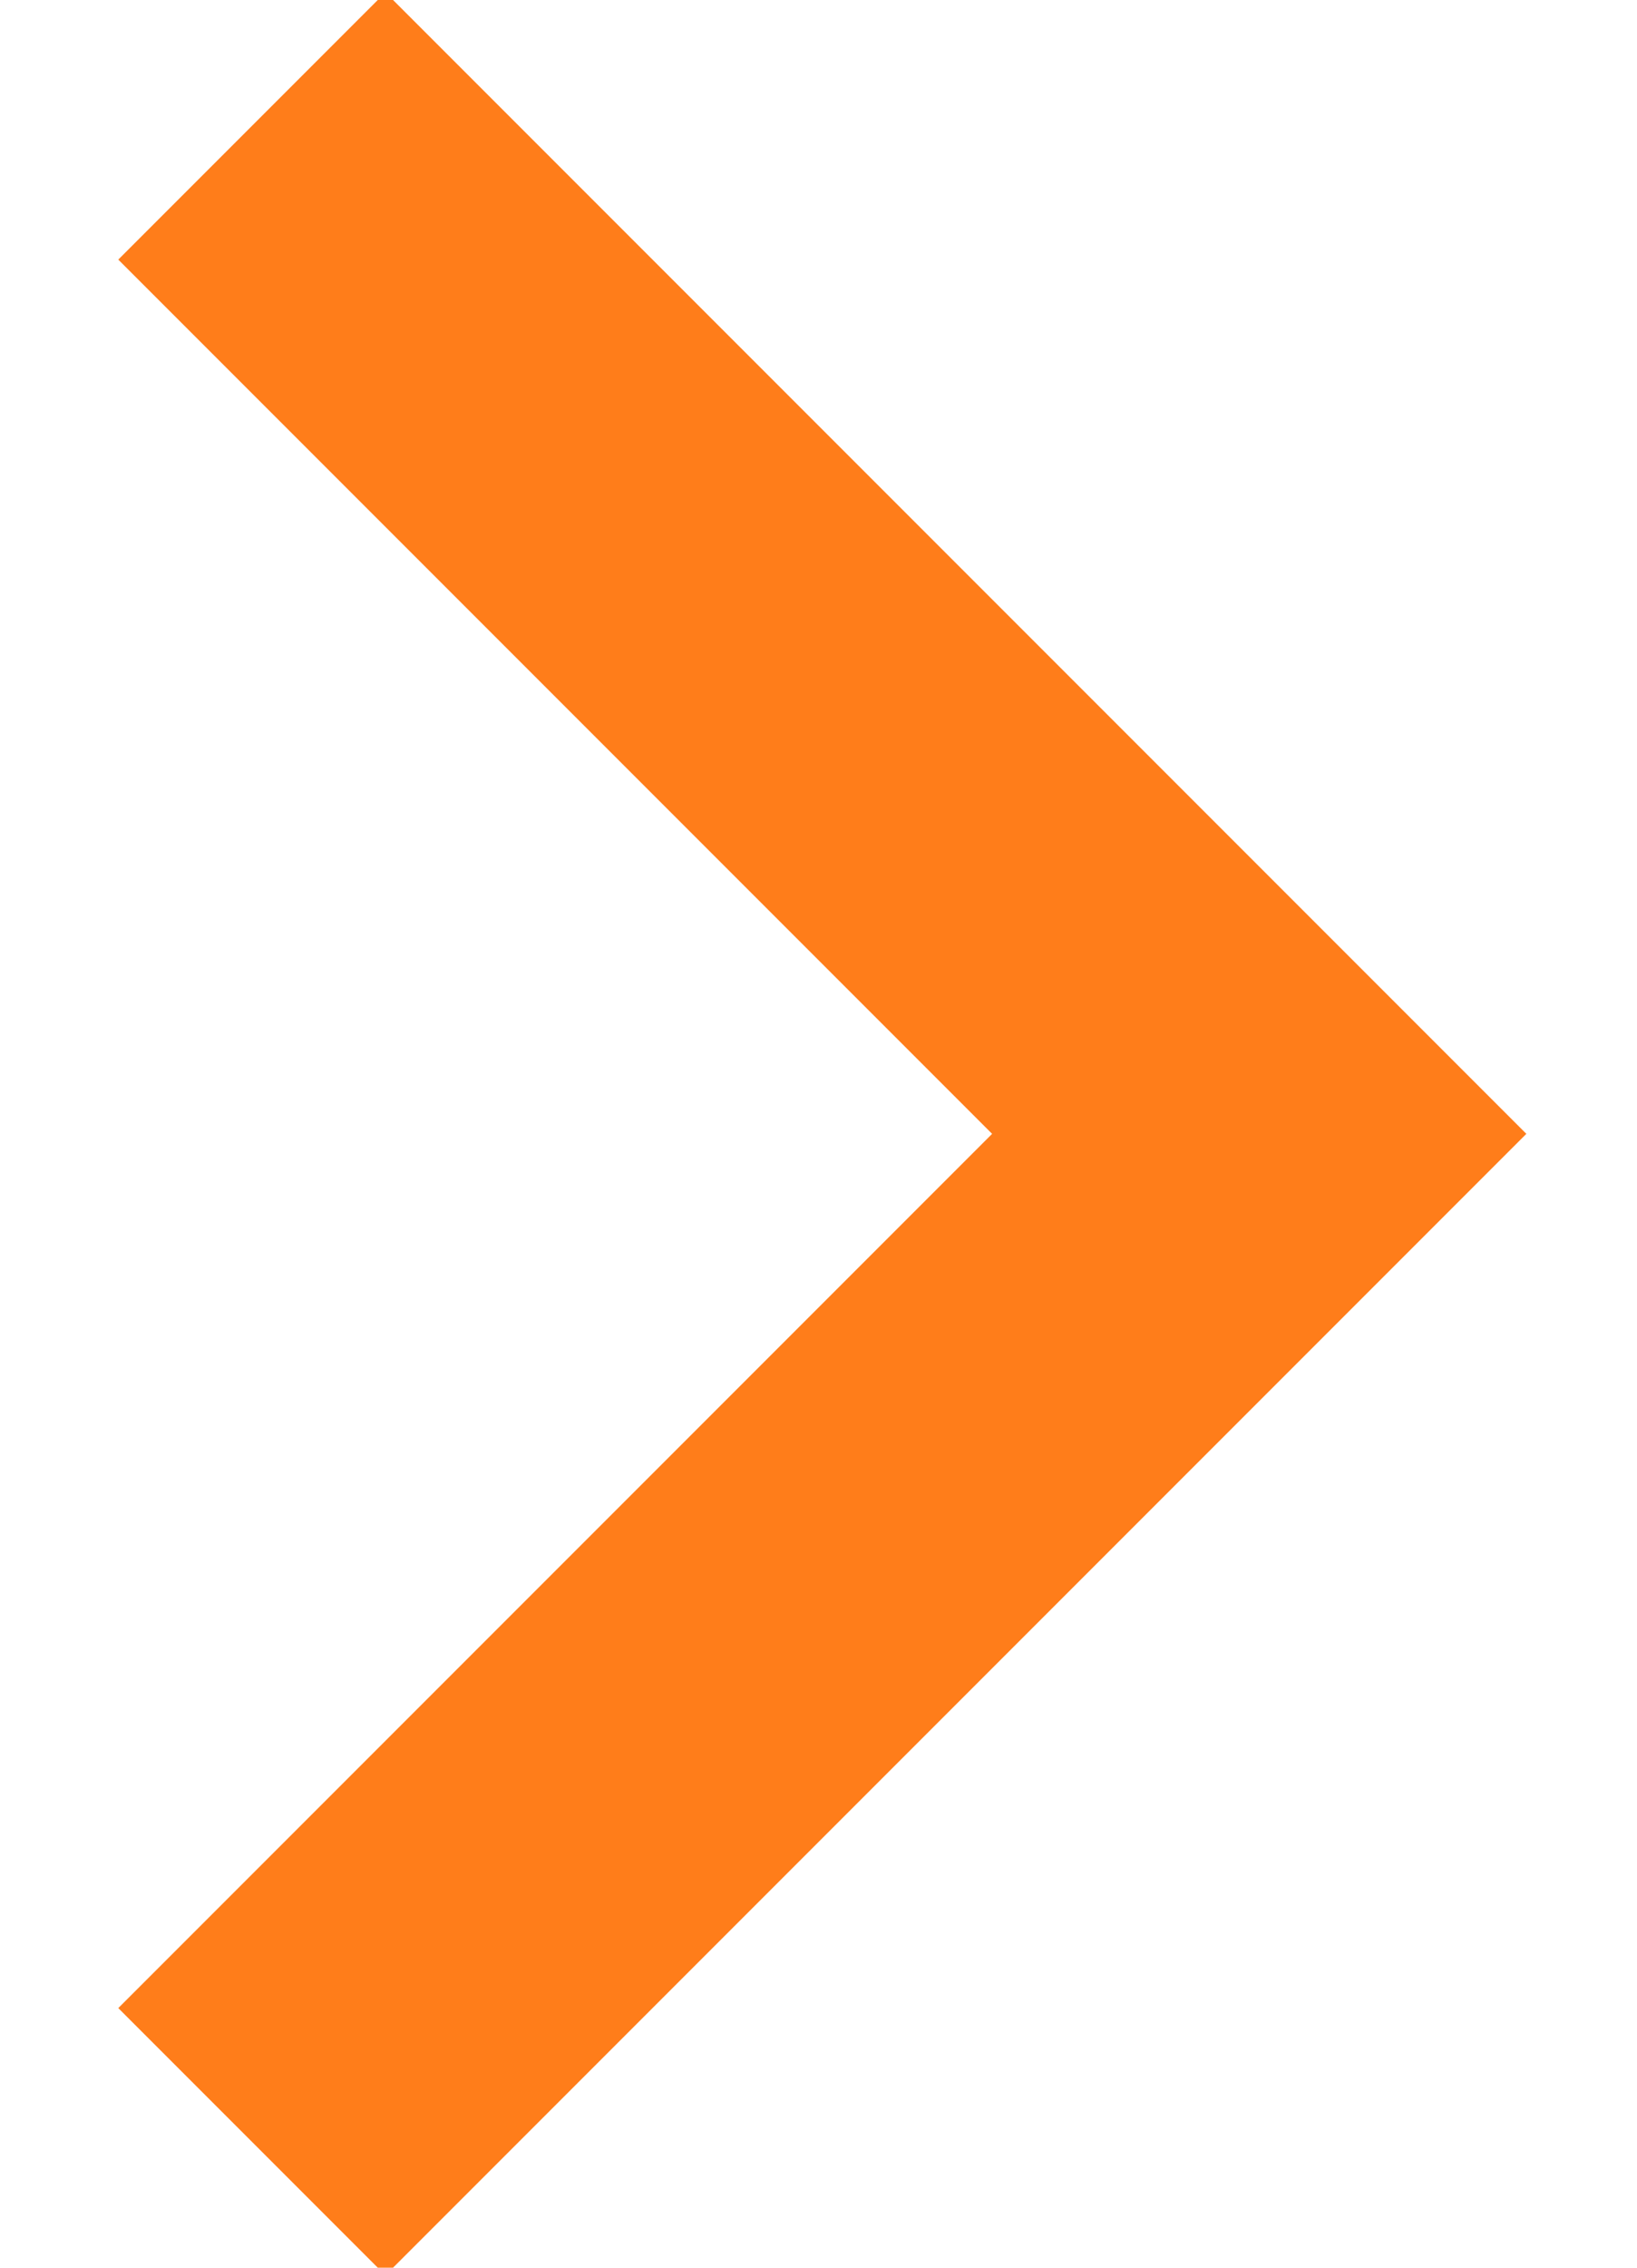 <svg width="13" height="18" viewBox="0 0 13 18" fill="none" xmlns="http://www.w3.org/2000/svg">
<g clip-path="url(#clip0_2_6)">
<path d="M2 1L10 9L2 17" stroke="#FF7D1A" stroke-width="3"/>
</g>
<defs>
<clipPath id="clip0_2_6">
<rect width="13" height="18" fill="white"/>
</clipPath>
</defs>
</svg>
